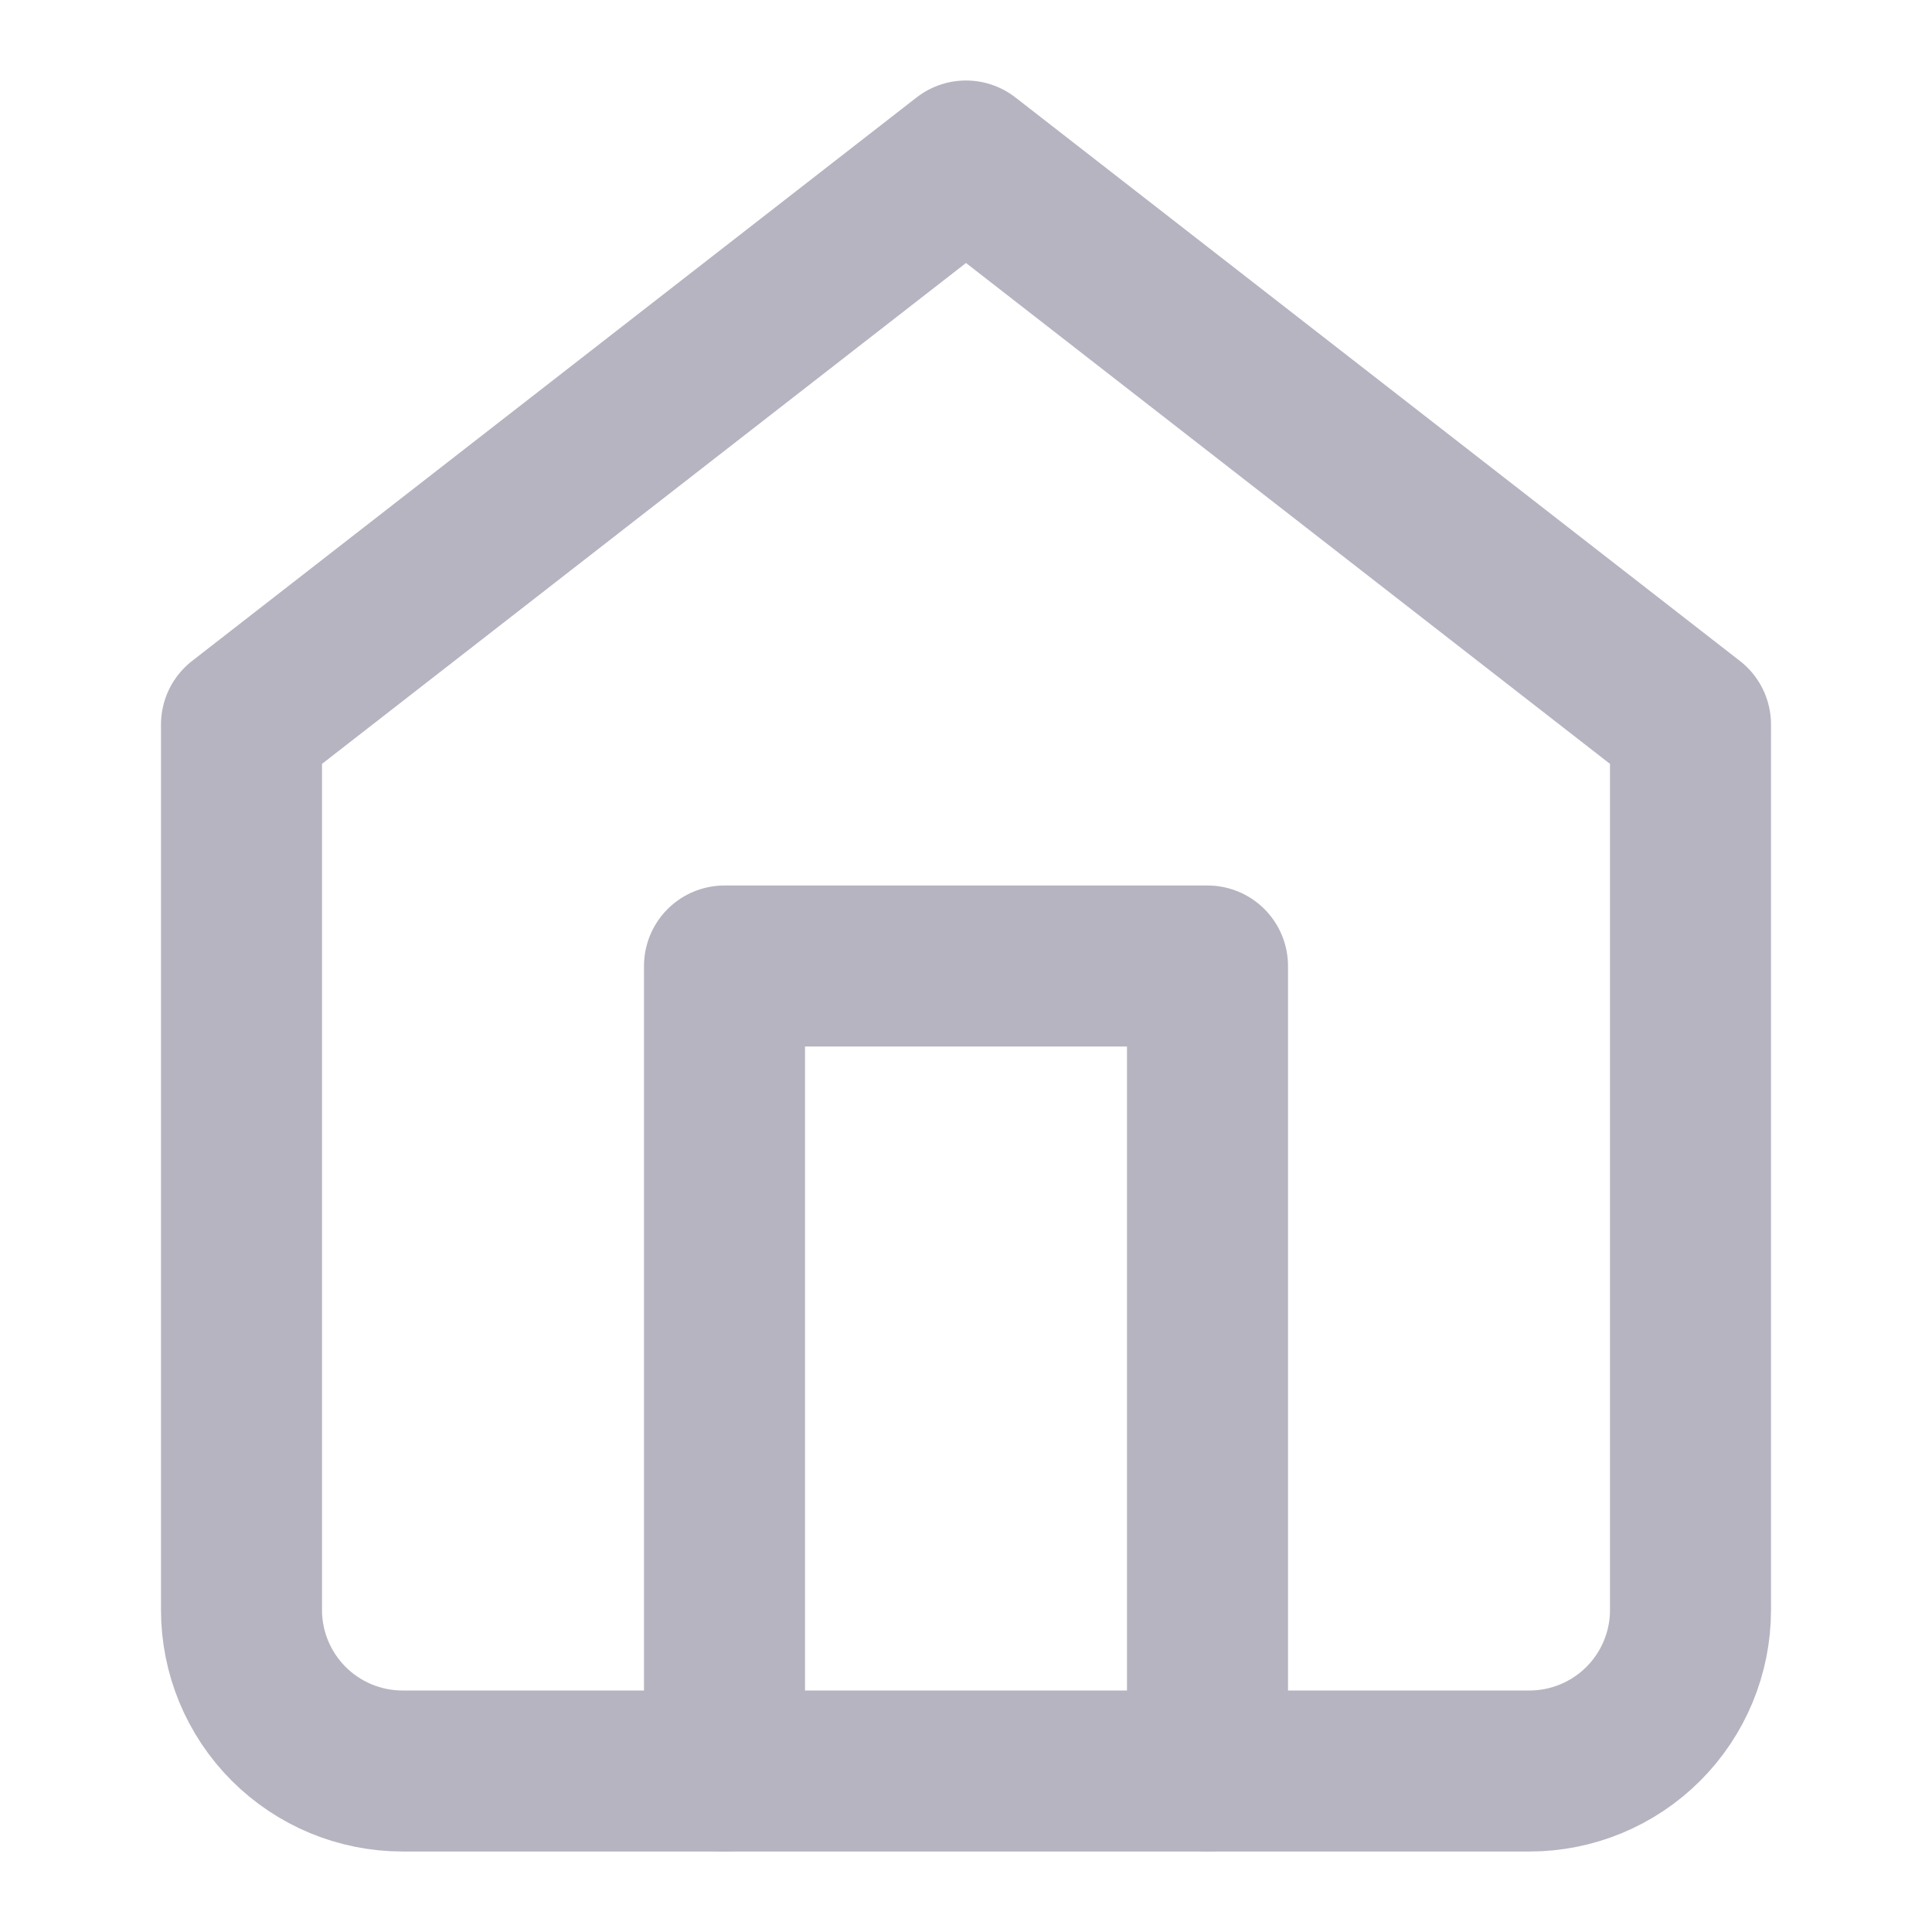<svg width="24" height="24" viewBox="0 0 24 24" fill="none" xmlns="http://www.w3.org/2000/svg">
<path d="M3 9L12 2L21 9V20C21 20.53 20.789 21.039 20.414 21.414C20.039 21.789 19.53 22 19 22H5C4.47 22 3.961 21.789 3.586 21.414C3.211 21.039 3 20.53 3 20V9Z" stroke="#B5B4C0" stroke-width="2" stroke-linecap="round" stroke-linejoin="round"/>
<path d="M9 22V12H15V22" stroke="#B5B4C0" stroke-width="2" stroke-linecap="round" stroke-linejoin="round"/>
</svg>
